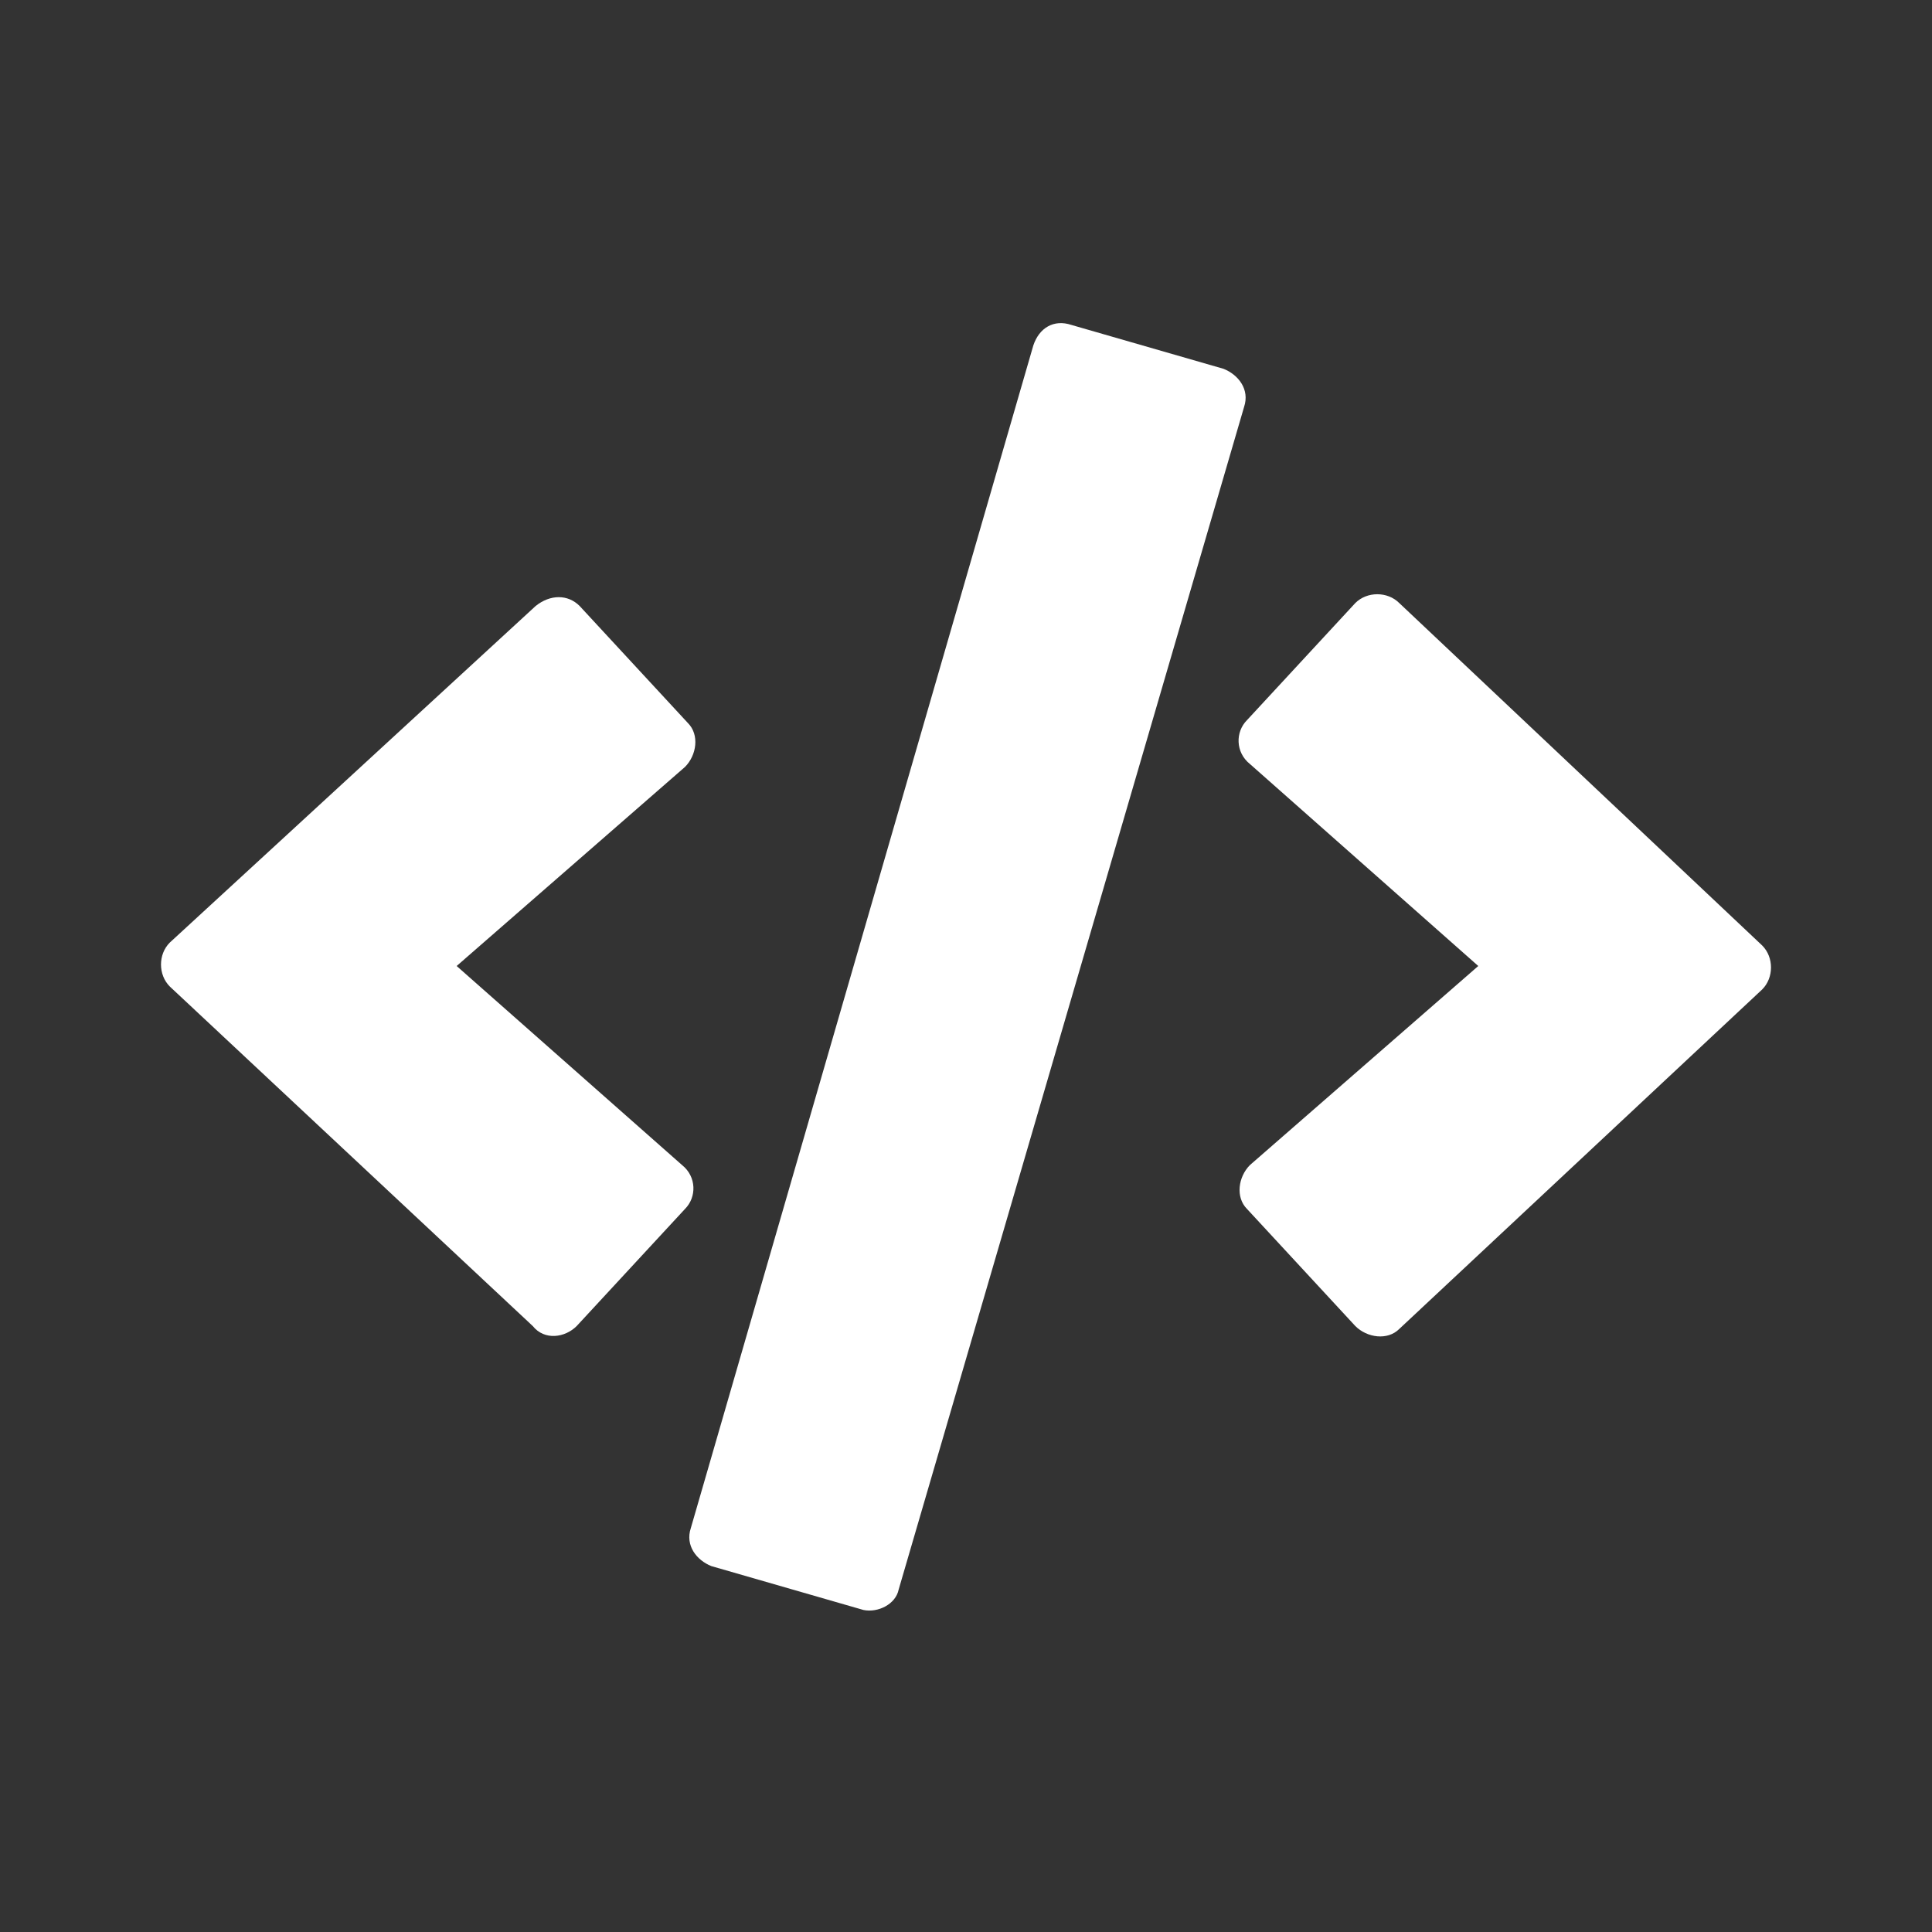 <?xml version="1.0" encoding="utf-8"?>
<!-- Generator: Adobe Illustrator 22.1.0, SVG Export Plug-In . SVG Version: 6.00 Build 0)  -->
<svg version="1.1" id="圖層_1" xmlns="http://www.w3.org/2000/svg" xmlns:xlink="http://www.w3.org/1999/xlink" x="0px" y="0px"
	 viewBox="0 0 66 66" style="enable-background:new 0 0 66 66;" xml:space="preserve">
<rect x="0" y="0" width="66" height="66" fill="#333333" stroke="none"/>
<style type="text/css">
	.st0{fill:#FFFFFF;}
</style>
<title>Icons/Solid/code</title>
<g id="Flyeee-Yang_x27_s-Portfolio">
	<g id="網頁版index" transform="translate(-248, -2022)">
		<g id="Icons_x2F_Solid_x2F_code" transform="translate(243, 2011)">
			<g id="code">
				<path id="path-1_1_" class="st0" d="M34.5,66l-5.2-1.5c-0.5-0.2-0.9-0.7-0.7-1.3l11.7-40.4c0.2-0.6,0.7-0.9,1.3-0.7l5.2,1.5
					c0.5,0.2,0.9,0.7,0.7,1.3L35.7,65.3C35.6,65.8,35,66.1,34.5,66L34.5,66z M24.7,56.3l3.7-4c0.4-0.4,0.4-1.1-0.1-1.5L20.6,44
					l7.8-6.8c0.4-0.4,0.5-1.1,0.1-1.5l-3.7-4c-0.4-0.4-1-0.4-1.5,0L10.8,43.2c-0.4,0.4-0.4,1.1,0,1.5l12.4,11.6
					C23.6,56.8,24.3,56.7,24.7,56.3L24.7,56.3z M52.8,56.4l12.4-11.6c0.4-0.4,0.4-1.1,0-1.5L52.8,31.6c-0.4-0.4-1.1-0.4-1.5,0
					l-3.7,4c-0.4,0.4-0.4,1.1,0.1,1.5l7.8,6.9l-7.8,6.8c-0.4,0.4-0.5,1.1-0.1,1.5l3.7,4C51.7,56.7,52.4,56.8,52.8,56.4z"/>
			</g>
		</g>
	</g>
</g>
</svg>
